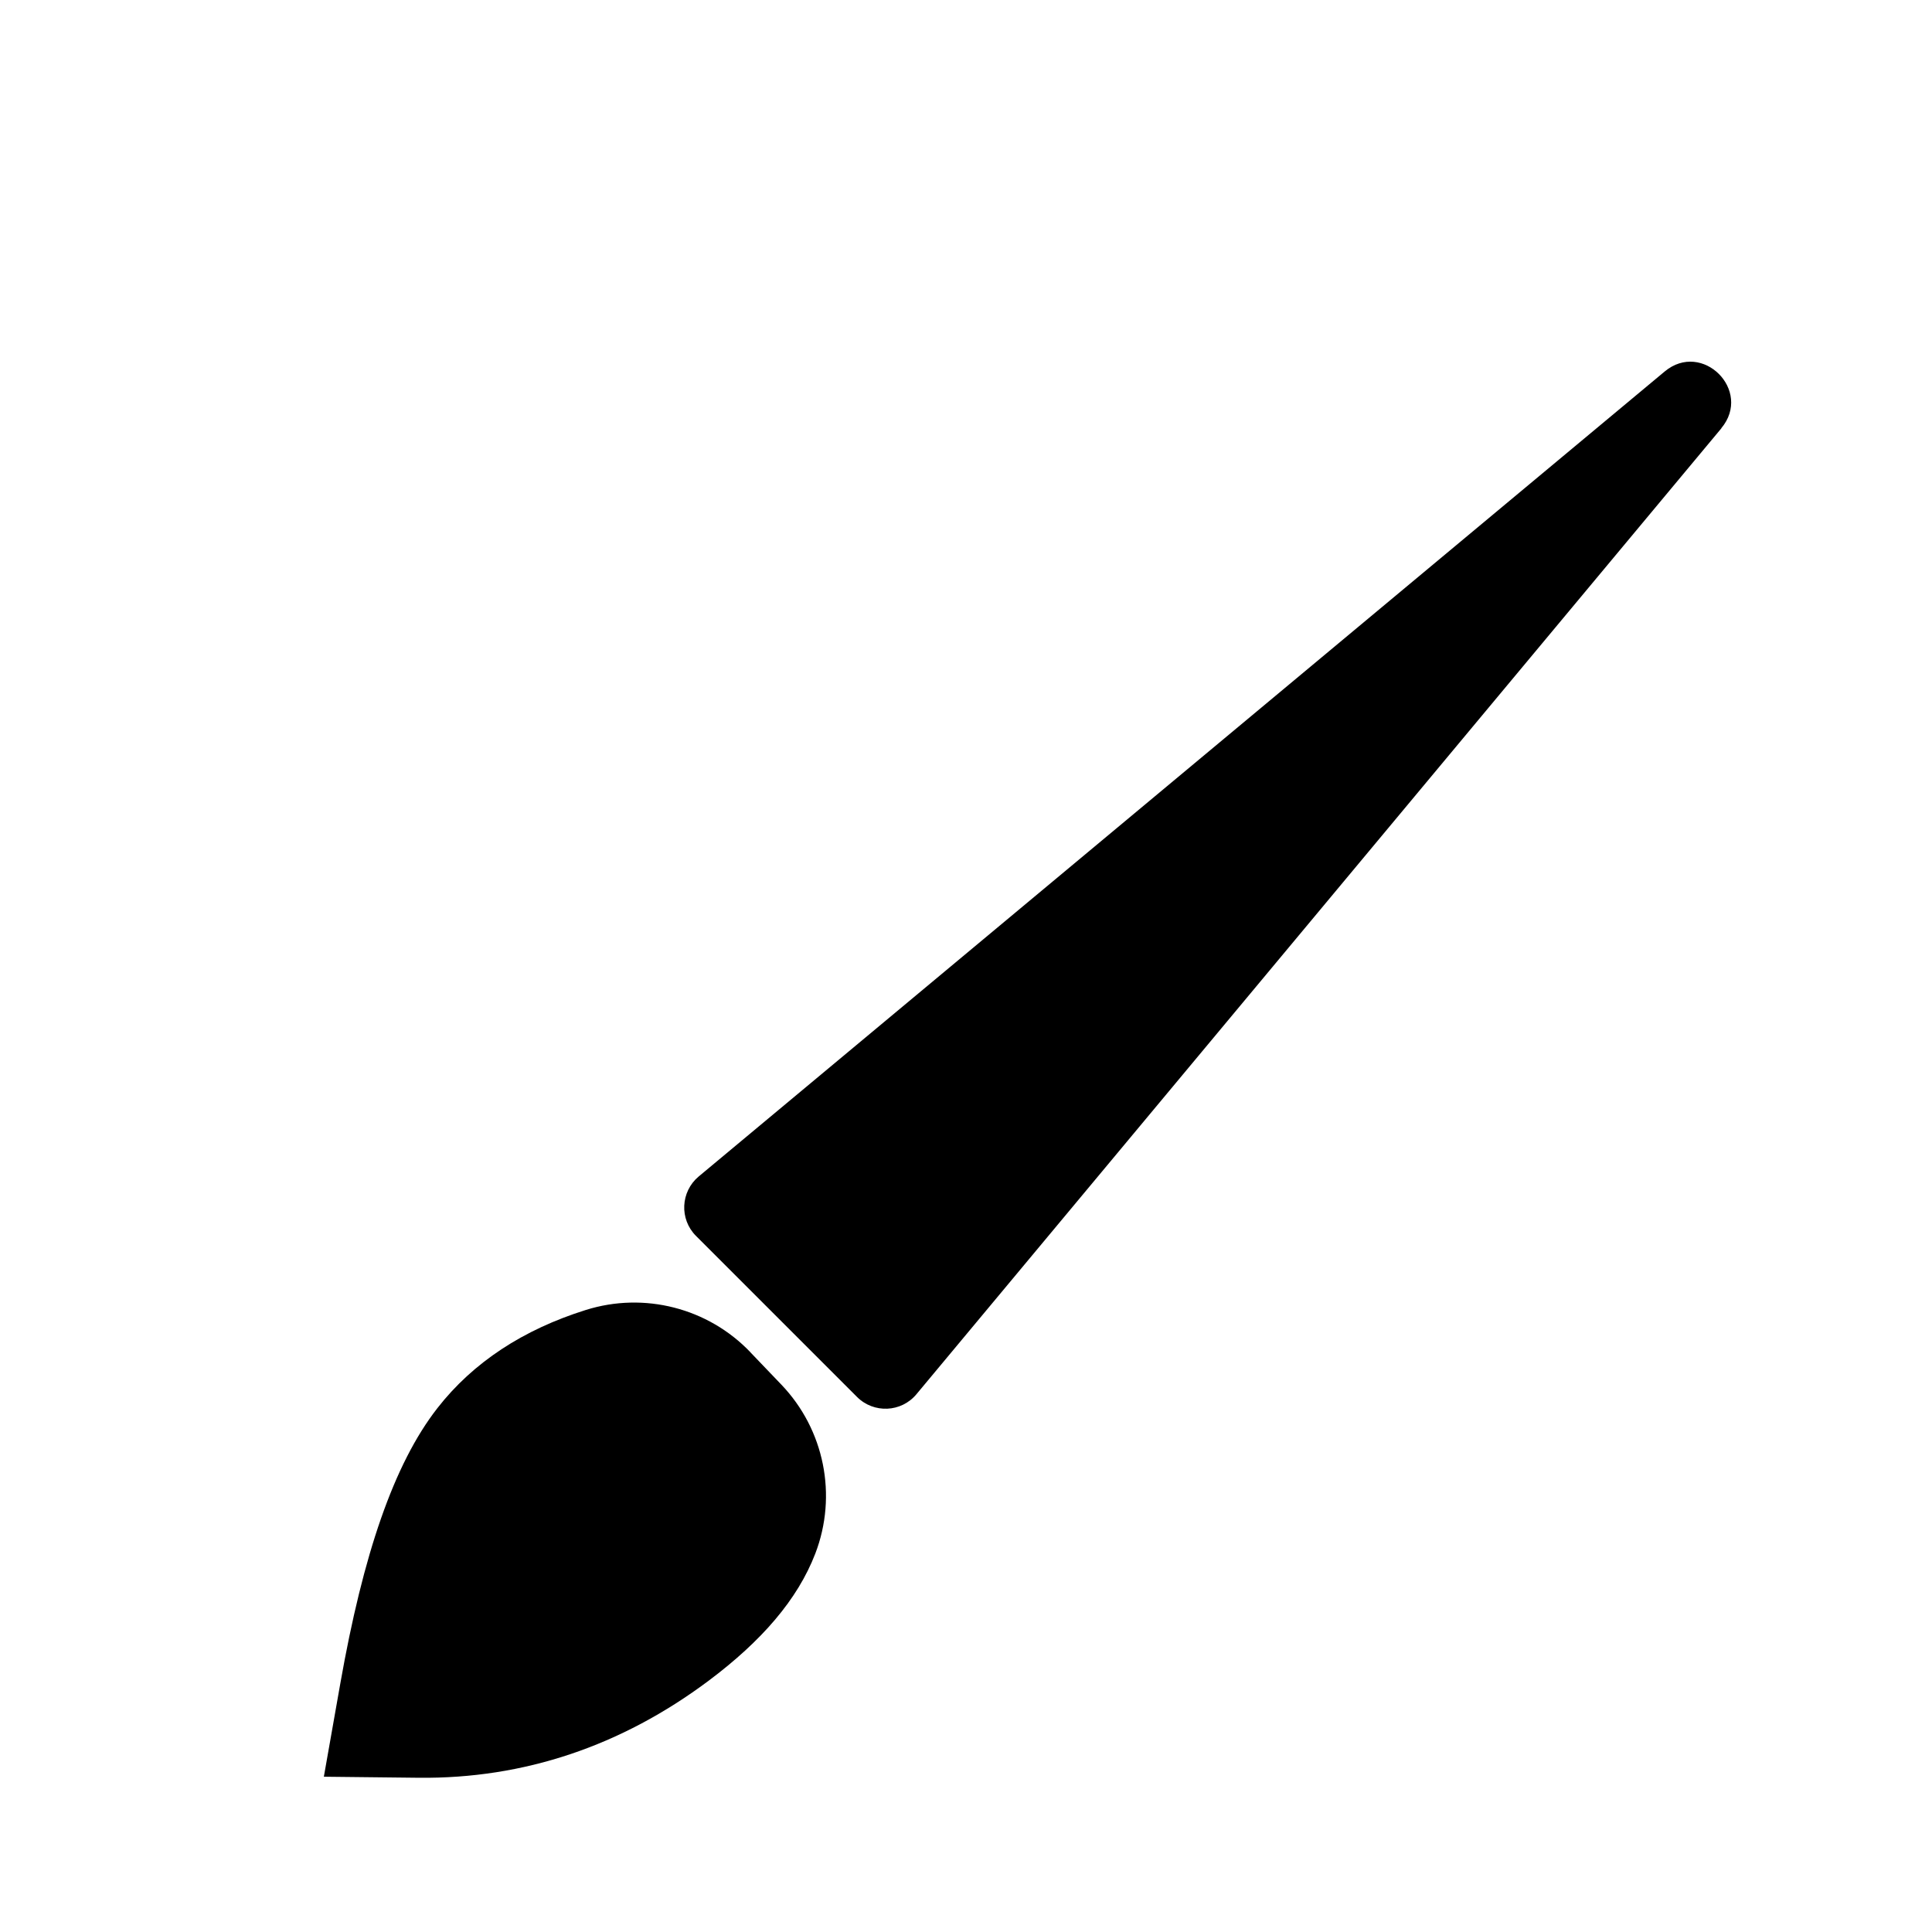 <svg height="24" viewBox="0 0 24 24" width="24" xmlns="http://www.w3.org/2000/svg"><path d="m21.384 5.32-10 12c-.188.226-.53.241-.738.033l-2-2c-.208-.208-.192-.549.033-.738l12-10c.468-.39 1.094.237.704.704zm-12.063 11.478.385.402c.535.559.699 1.377.422 2.099-.22.572-.668 1.087-1.323 1.578-1.086.813-2.298 1.221-3.603 1.207l-1.179-.013.205-1.161c.282-1.597.663-2.722 1.205-3.417.445-.571 1.069-.977 1.844-1.22.726-.228 1.519-.025 2.045.525z" fill-rule="evenodd"/></svg>